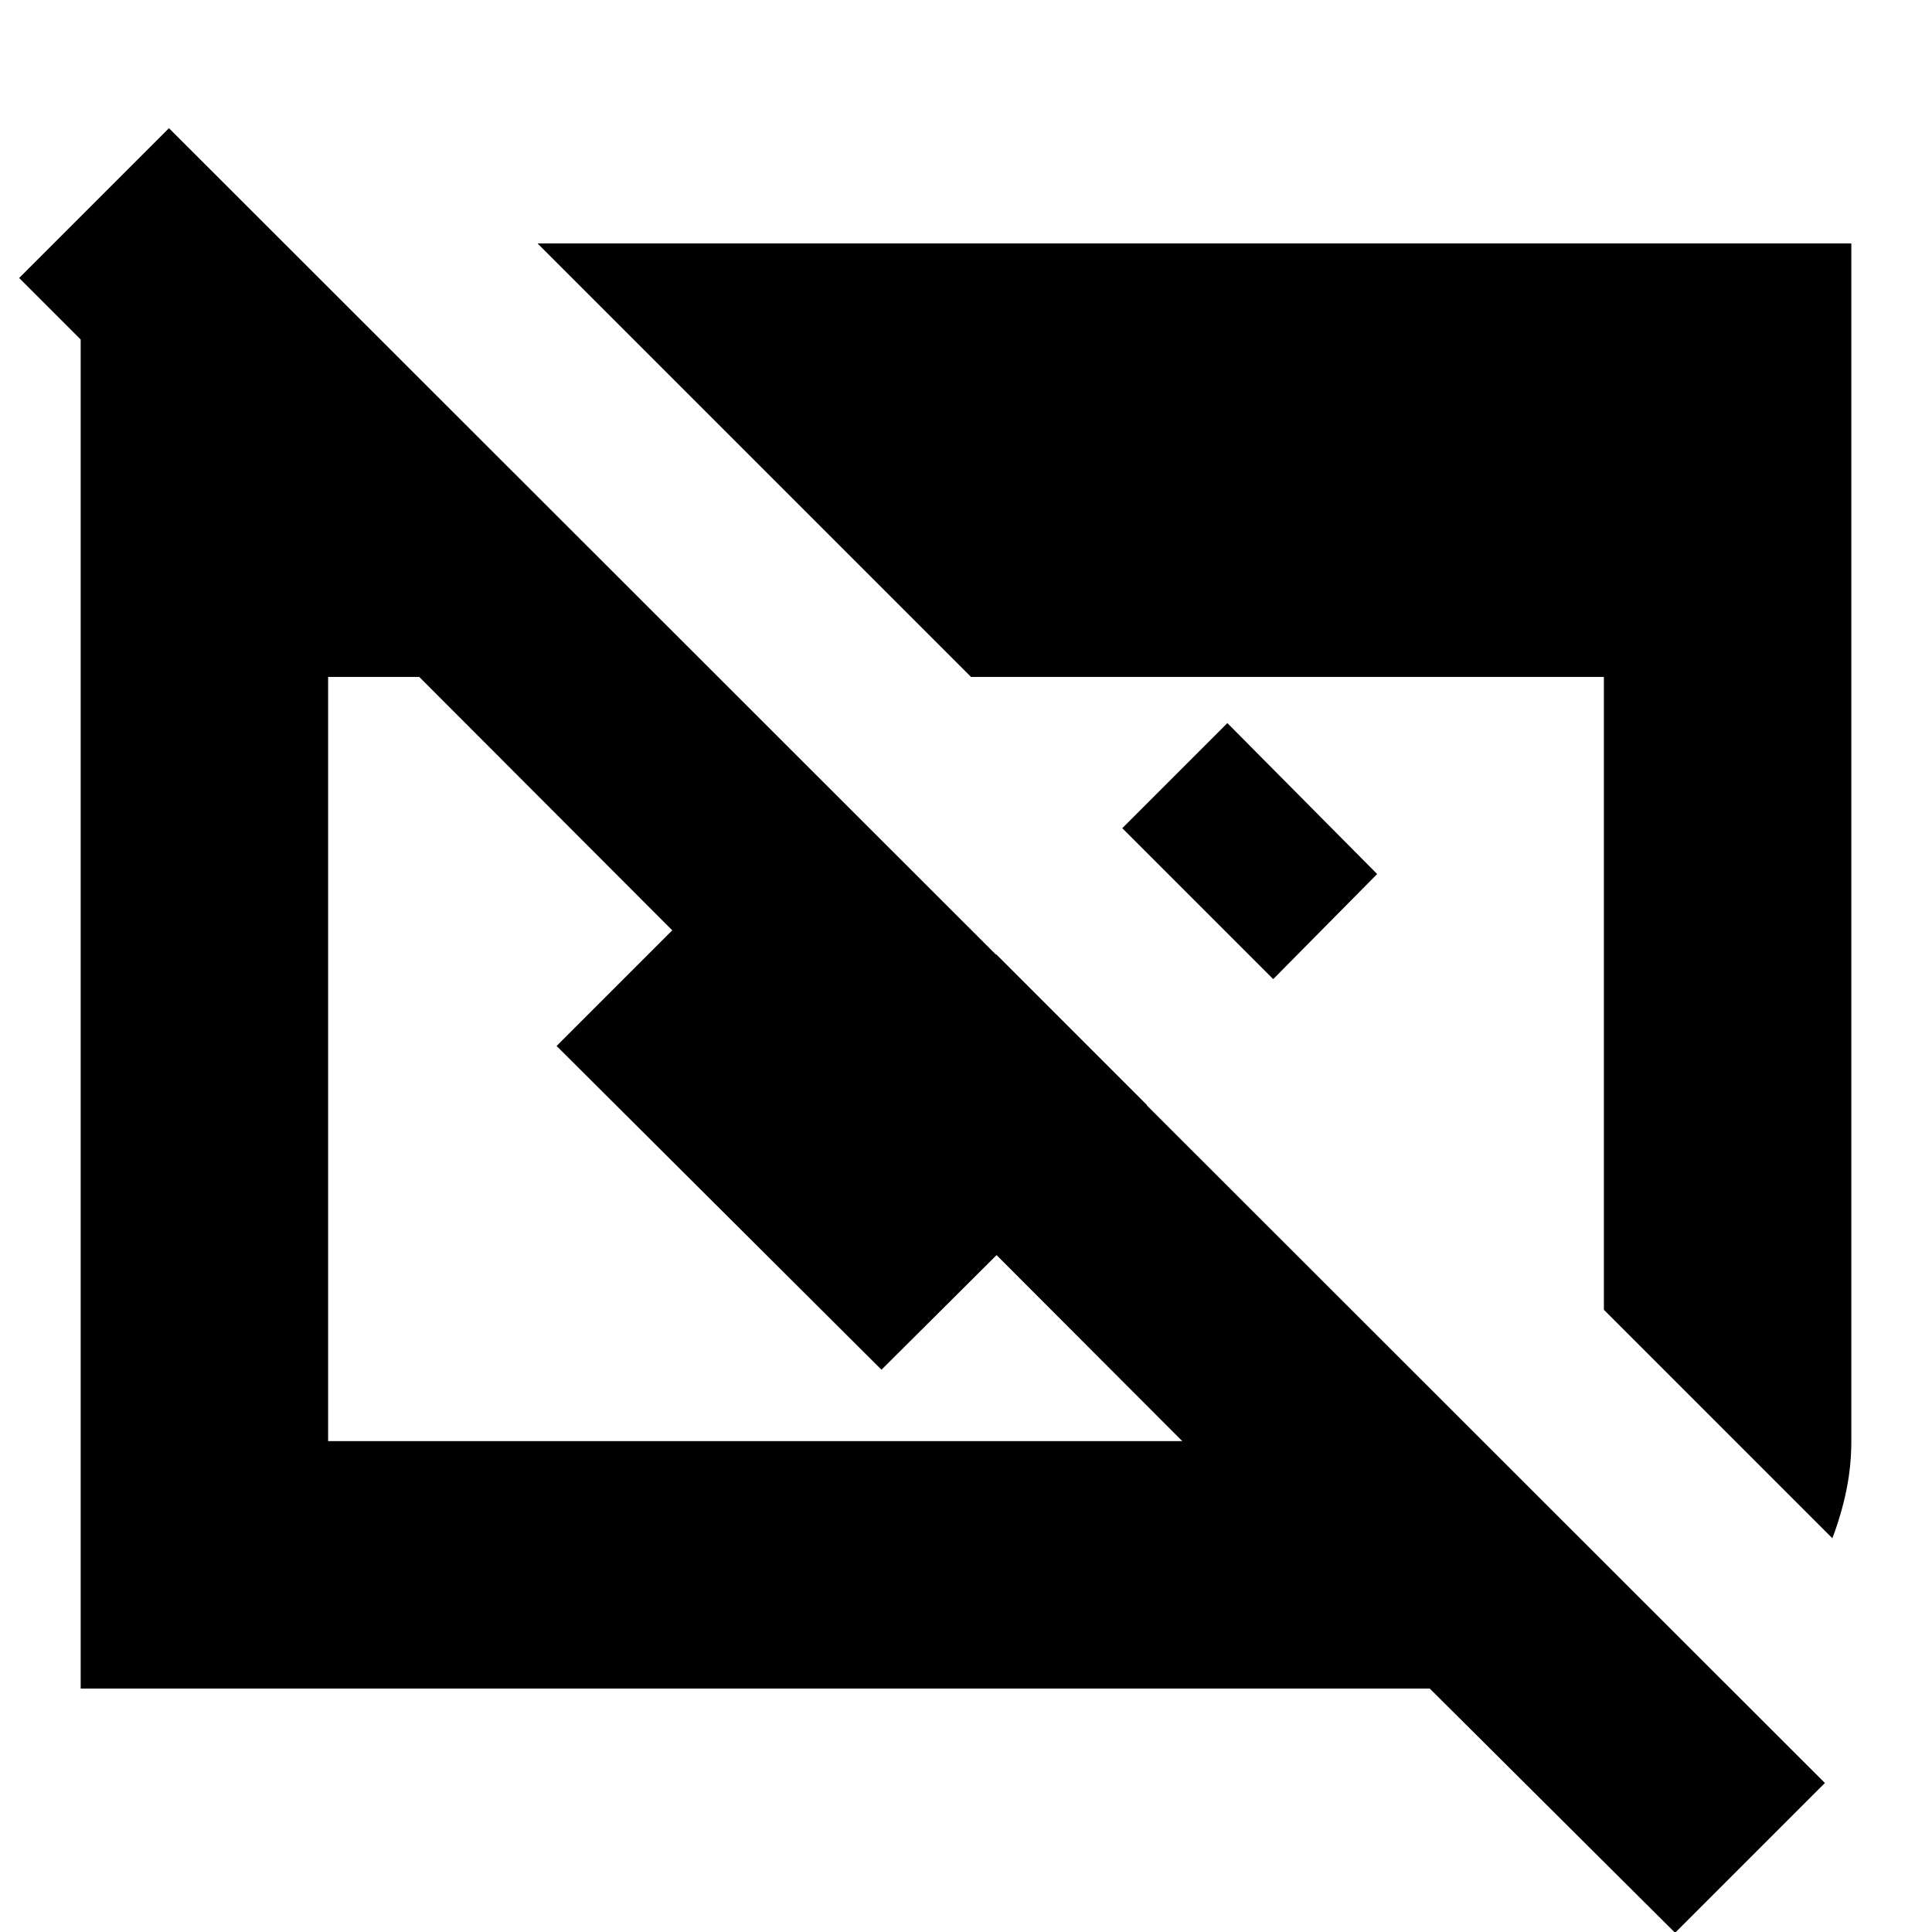 <svg xmlns="http://www.w3.org/2000/svg" height="24" viewBox="0 -960 960 960" width="24"><path d="M832.35.39 710.44-120.96H40.09v-716.39h102.82v148.87L9.52-821.87l74.44-74.43L906.78-74.04 832.35.39Zm-669.31-244.3h424.44L208.31-623.65h-45.27v379.74Zm747.44 48.26L796.96-309.18v-314.47H482.48L267.09-839.04h652.82v595.13q0 12.56-2.5 24.63-2.5 12.06-6.93 23.63ZM632.65-473.48l-75-75 52.22-52.22 74.43 75-51.65 52.22ZM570-410.83 438-279.39 276.57-440.26l75-75L438-428.83l57-57 75 75Z"/></svg>